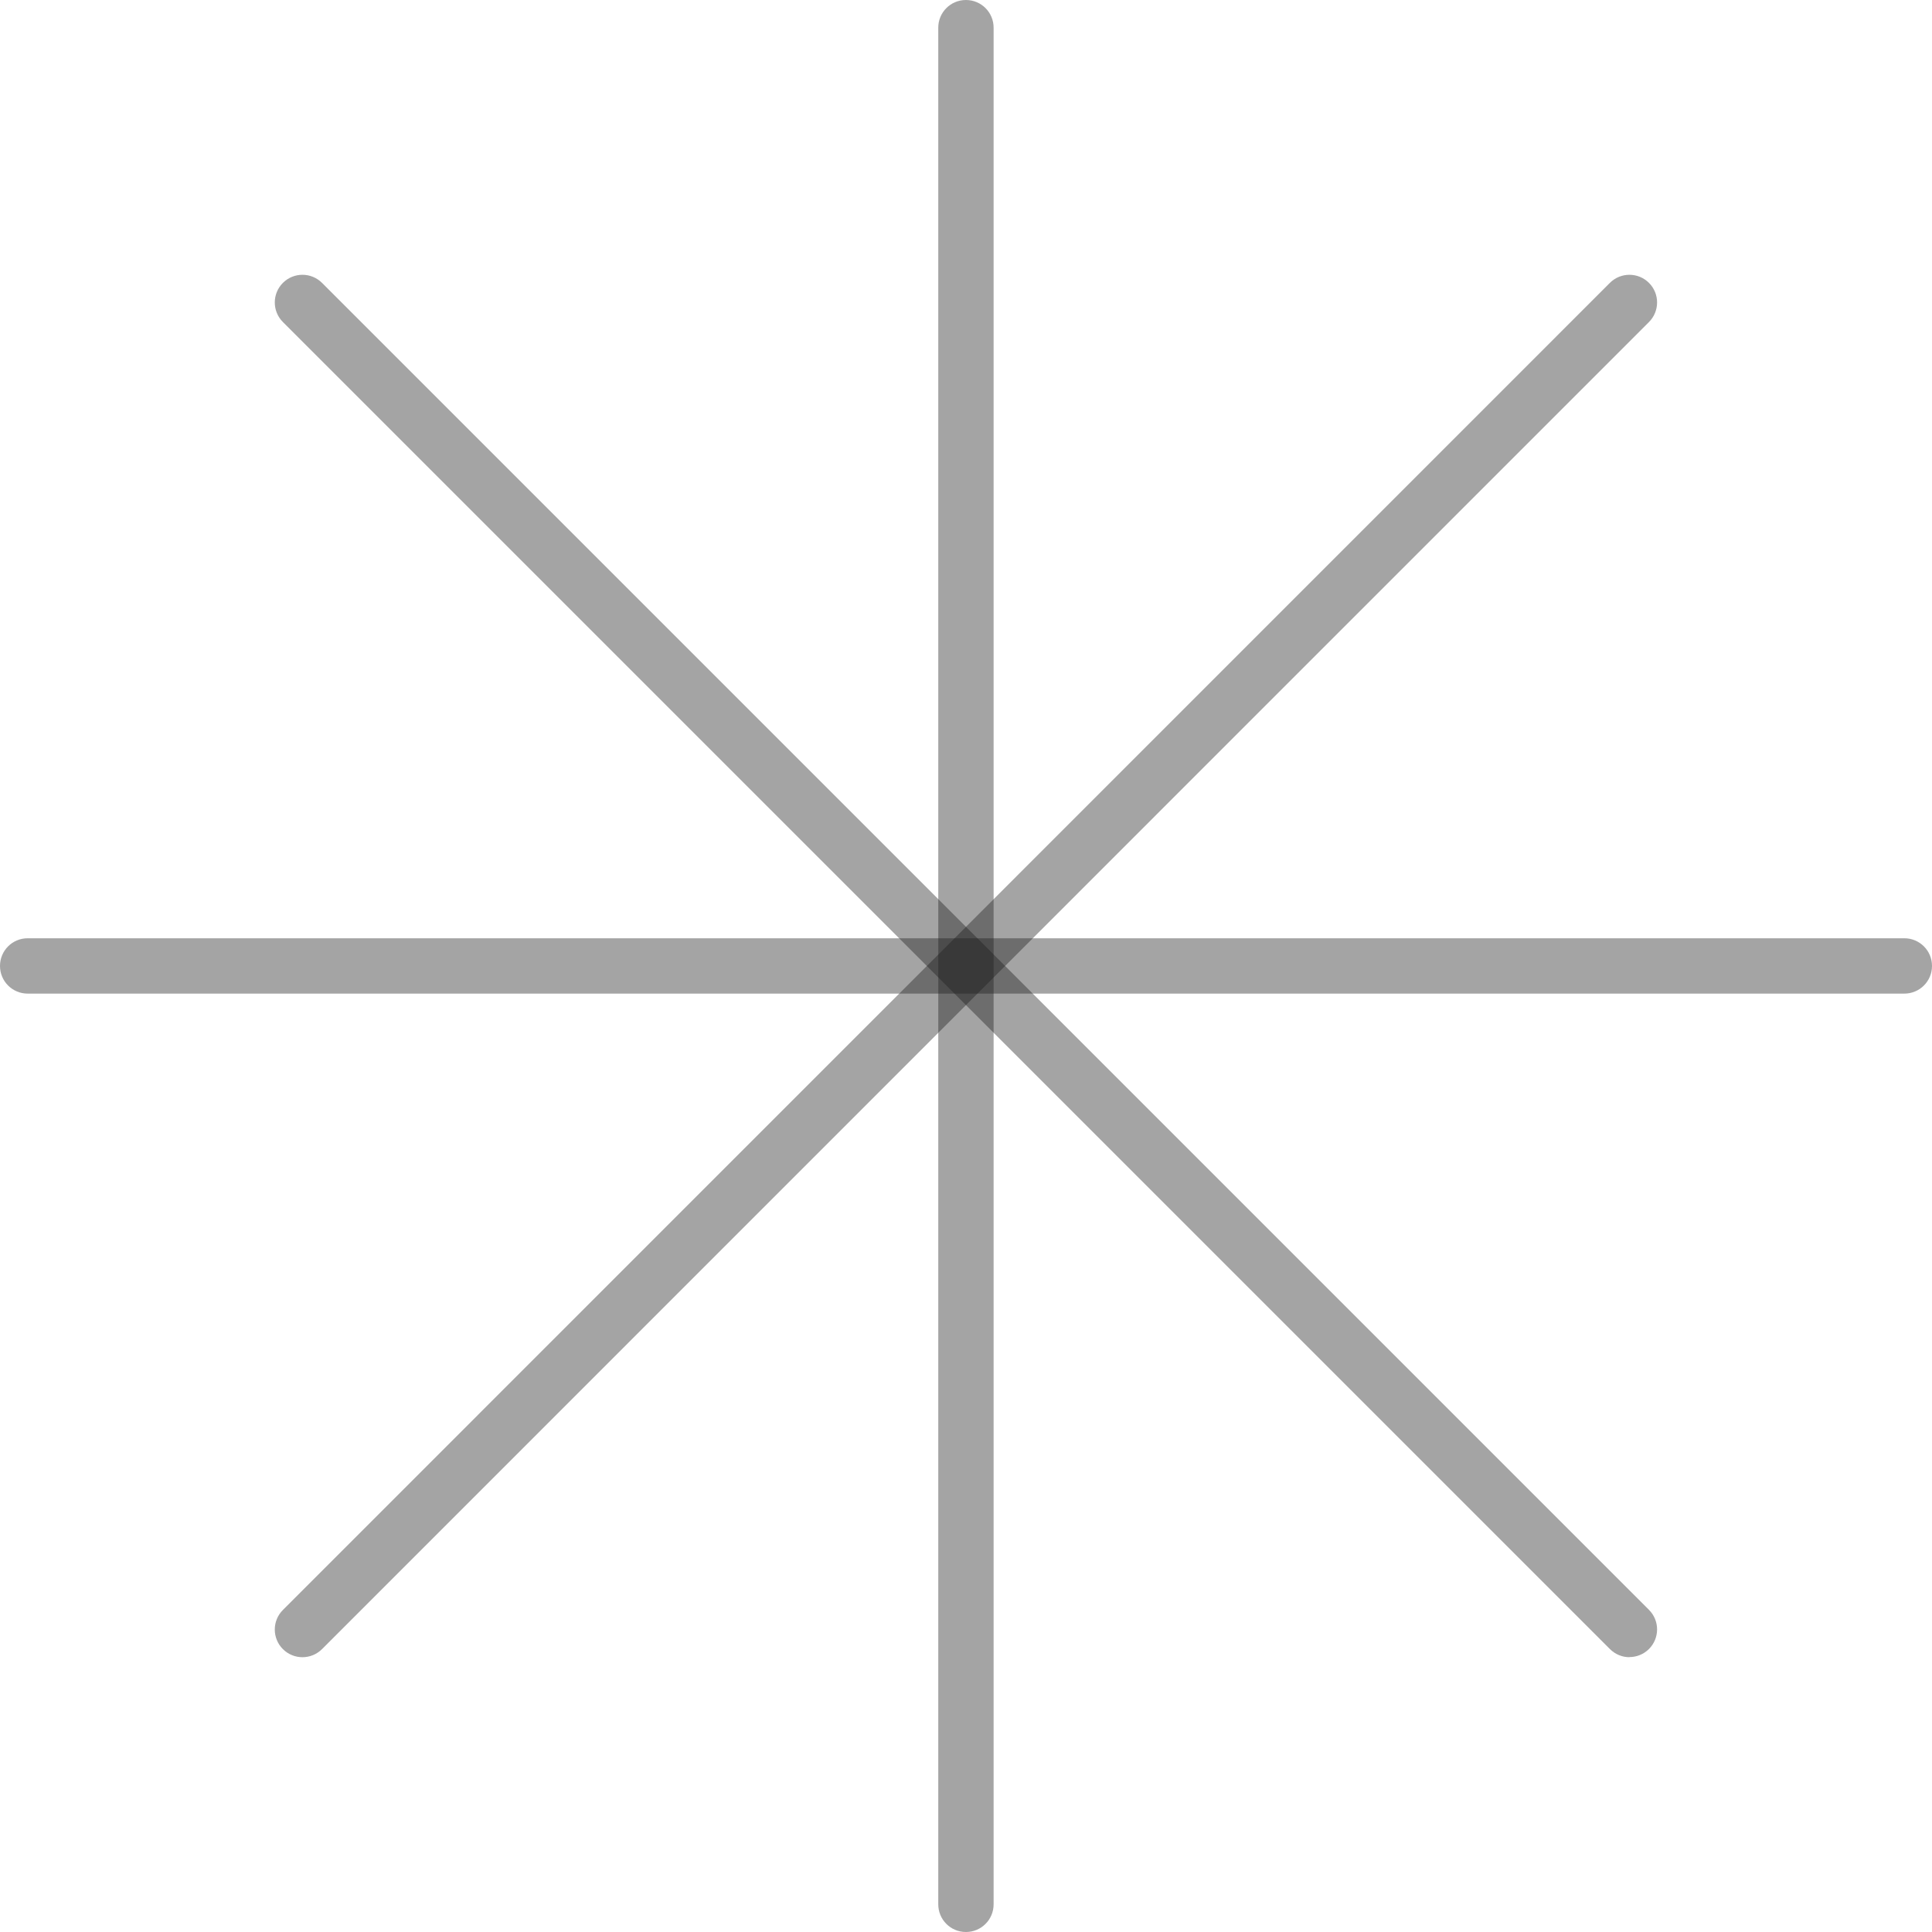 <svg width="90" height="90" viewBox="0 0 90 90" fill="none" xmlns="http://www.w3.org/2000/svg">
<g clip-path="url(#clip0_206_74)">
<path d="M44.997 90C44.283 90 43.708 89.424 43.708 88.711V1.289C43.708 0.576 44.283 0 44.997 0C45.711 0 46.286 0.576 46.286 1.289V88.711C46.286 89.424 45.711 90 44.997 90Z" fill="#1D1D1D" fill-opacity="0.4"/>
<path d="M88.711 46.286H1.289C0.576 46.286 0 45.711 0 44.997C0 44.284 0.576 43.708 1.289 43.708H88.711C89.424 43.708 90 44.284 90 44.997C90 45.711 89.424 46.286 88.711 46.286Z" fill="#1D1D1D" fill-opacity="0.4"/>
<path d="M14.09 77.199C13.76 77.199 13.43 77.073 13.178 76.822C12.675 76.318 12.675 75.503 13.178 74.999L74.993 13.178C75.497 12.675 76.312 12.675 76.816 13.178C77.319 13.682 77.319 14.497 76.816 15.001L15.001 76.822C14.749 77.073 14.419 77.199 14.09 77.199Z" fill="#1D1D1D" fill-opacity="0.4"/>
<path d="M75.91 77.199C75.581 77.199 75.251 77.073 74.999 76.822L13.178 15.001C12.675 14.497 12.675 13.682 13.178 13.178C13.682 12.675 14.497 12.675 15.001 13.178L76.816 74.993C77.319 75.497 77.319 76.312 76.816 76.816C76.564 77.067 76.234 77.193 75.904 77.193L75.91 77.199Z" fill="#1D1D1D" fill-opacity="0.4"/>
</g>
<defs>
<clipPath id="clip0_206_74">
<rect width="90" height="90" fill="white"/>
</clipPath>
</defs>
</svg>
